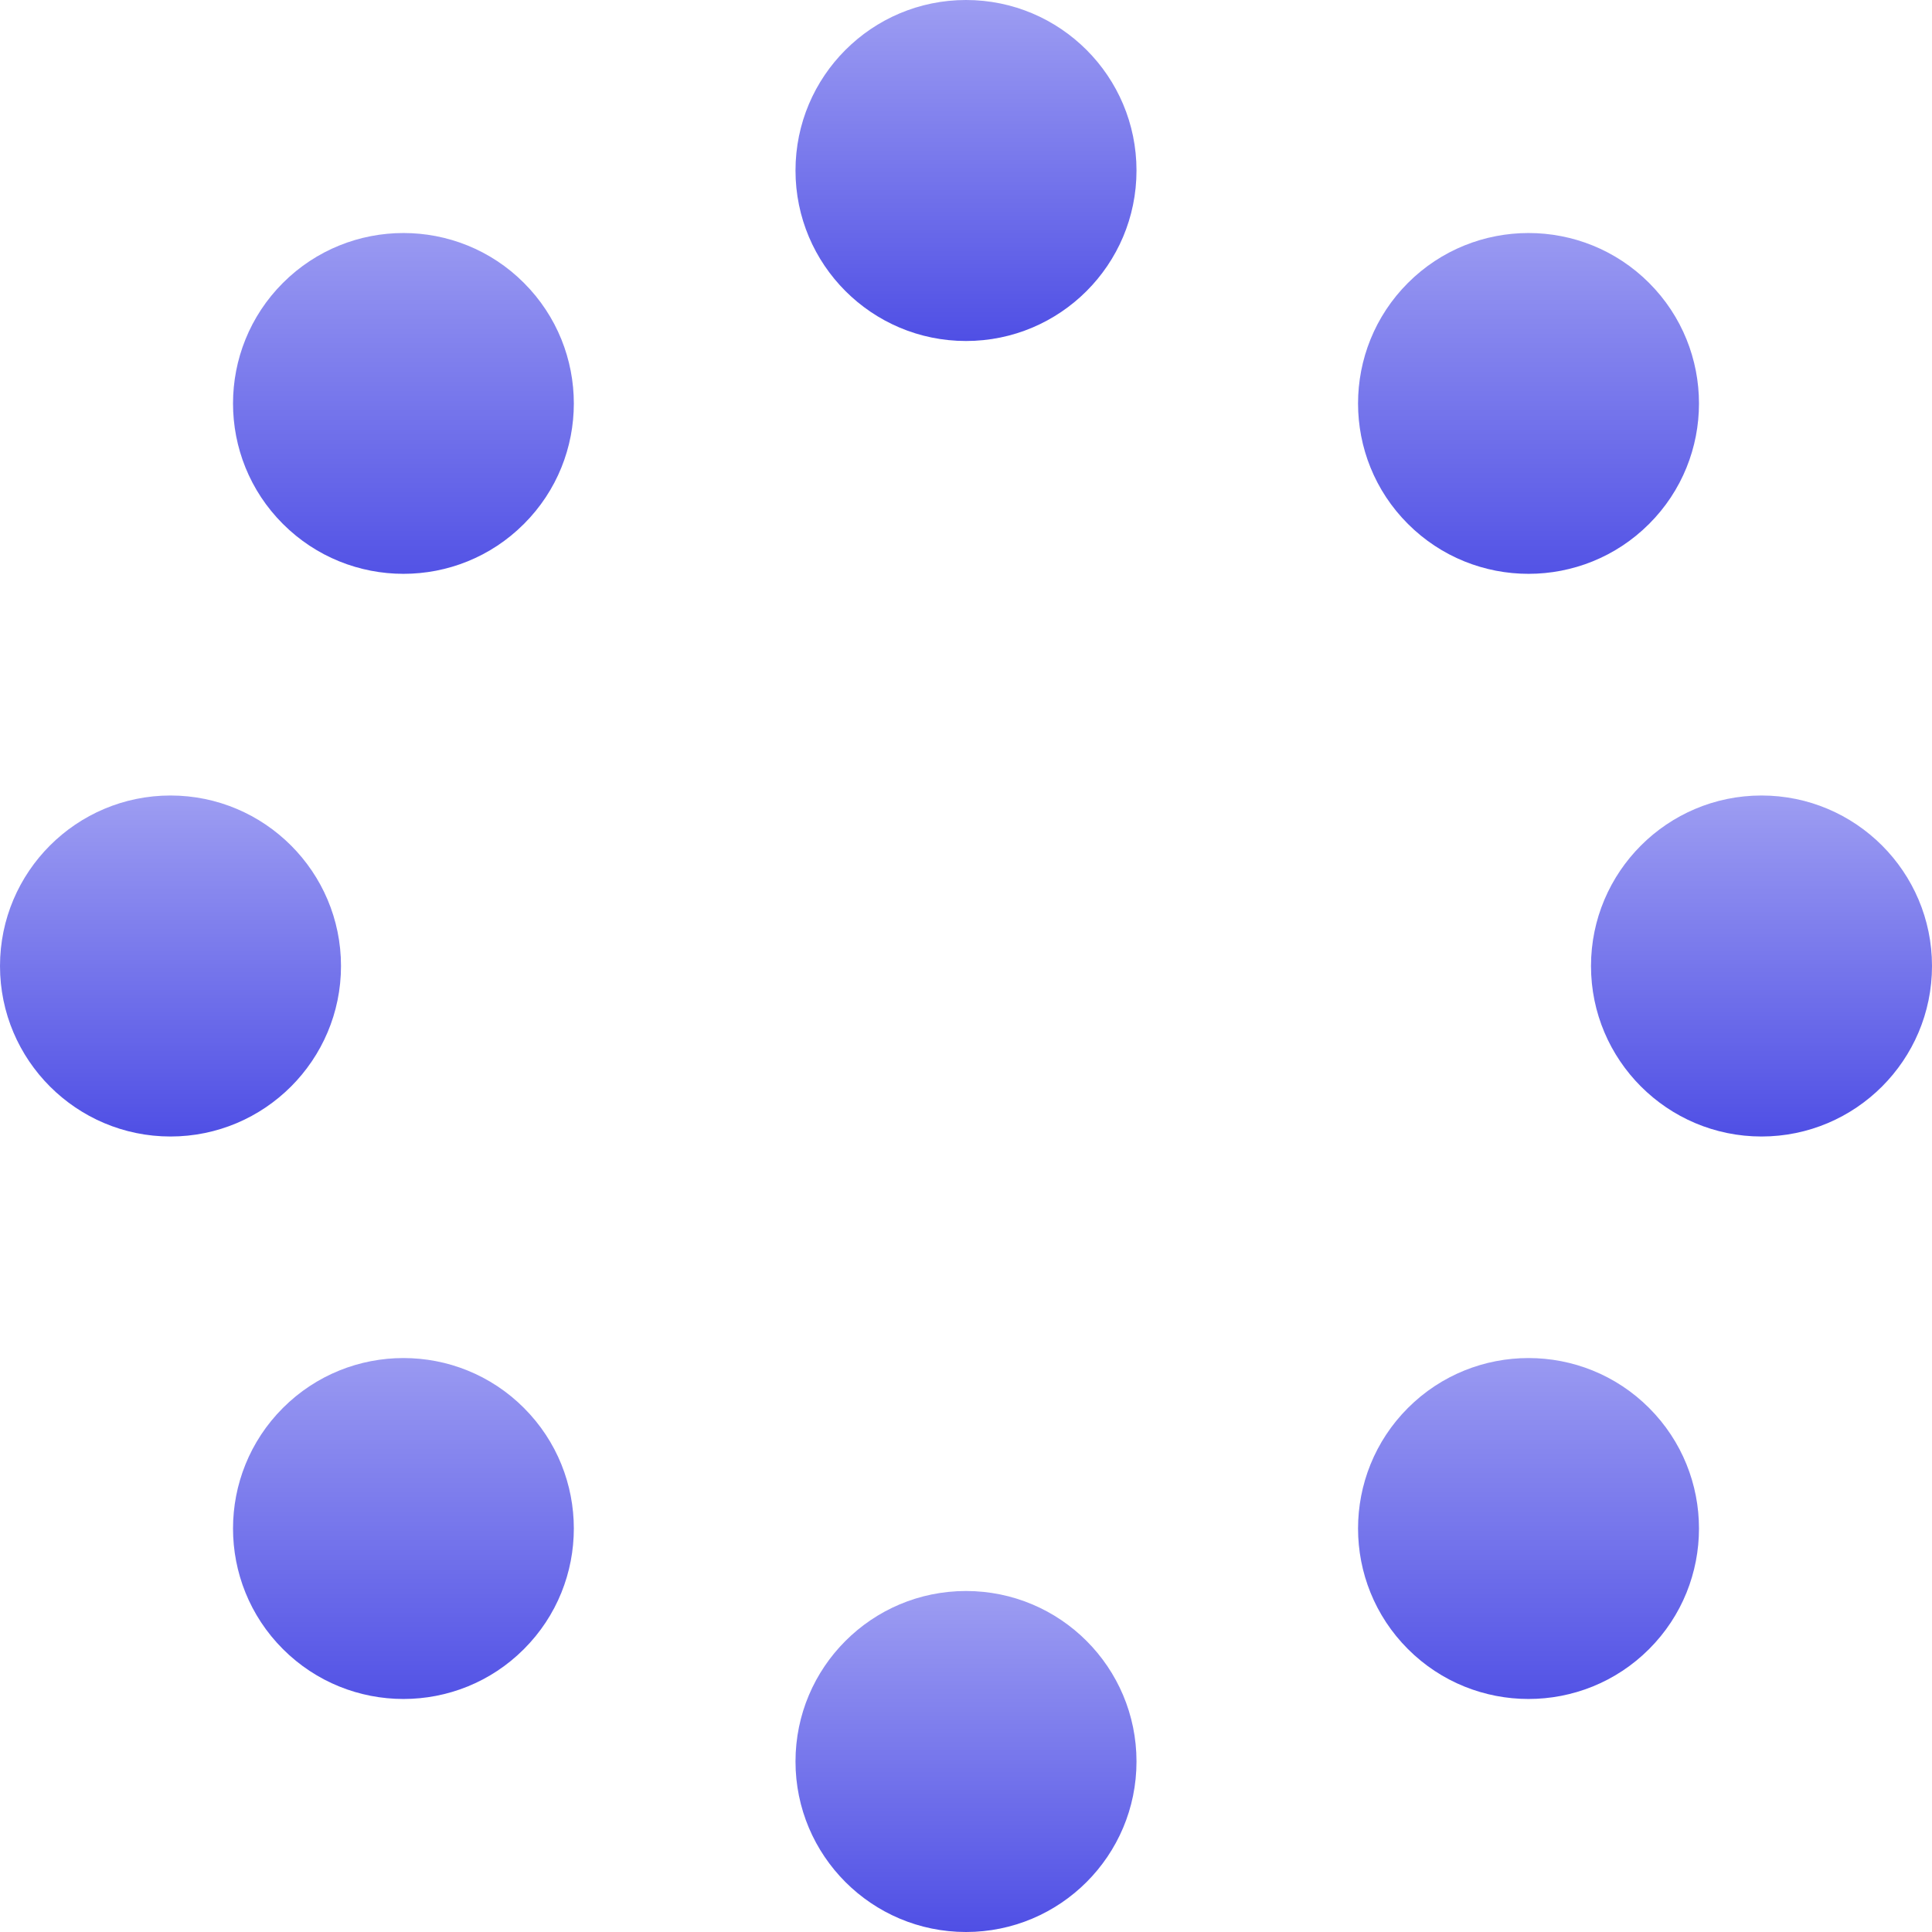 <svg xmlns="http://www.w3.org/2000/svg" width="16" height="16" version="1.1">
 <defs>
   <style id="current-color-scheme" type="text/css">
   .ColorScheme-Text { color: #e9ecf2; } .ColorScheme-Highlight { color:#5294e2; }
  </style>
  <linearGradient id="arrongin" x1="0%" x2="0%" y1="0%" y2="100%">
   <stop offset="0%" style="stop-color:#dd9b44; stop-opacity:1"/>
   <stop offset="100%" style="stop-color:#ad6c16; stop-opacity:1"/>
  </linearGradient>
  <linearGradient id="aurora" x1="0%" x2="0%" y1="0%" y2="100%">
   <stop offset="0%" style="stop-color:#09D4DF; stop-opacity:1"/>
   <stop offset="100%" style="stop-color:#9269F4; stop-opacity:1"/>
  </linearGradient>
  <linearGradient id="cyberneon" x1="0%" x2="0%" y1="0%" y2="100%">
    <stop offset="0" style="stop-color:#0abdc6; stop-opacity:1"/>
    <stop offset="1" style="stop-color:#ea00d9; stop-opacity:1"/>
  </linearGradient>
  <linearGradient id="fitdance" x1="0%" x2="0%" y1="0%" y2="100%">
   <stop offset="0%" style="stop-color:#1AD6AB; stop-opacity:1"/>
   <stop offset="100%" style="stop-color:#329DB6; stop-opacity:1"/>
  </linearGradient>
  <linearGradient id="oomox" x1="0%" x2="0%" y1="0%" y2="100%">
   <stop offset="0%" style="stop-color:#9d9df2; stop-opacity:1"/>
   <stop offset="100%" style="stop-color:#4f4fe5; stop-opacity:1"/>
  </linearGradient>
  <linearGradient id="rainblue" x1="0%" x2="0%" y1="0%" y2="100%">
   <stop offset="0%" style="stop-color:#00F260; stop-opacity:1"/>
   <stop offset="100%" style="stop-color:#0575E6; stop-opacity:1"/>
  </linearGradient>
  <linearGradient id="sunrise" x1="0%" x2="0%" y1="0%" y2="100%">
   <stop offset="0%" style="stop-color: #FF8501; stop-opacity:1"/>
   <stop offset="100%" style="stop-color: #FFCB01; stop-opacity:1"/>
  </linearGradient>
  <linearGradient id="telinkrin" x1="0%" x2="0%" y1="0%" y2="100%">
   <stop offset="0%" style="stop-color: #b2ced6; stop-opacity:1"/>
   <stop offset="100%" style="stop-color: #6da5b7; stop-opacity:1"/>
  </linearGradient>
  <linearGradient id="60spsycho" x1="0%" x2="0%" y1="0%" y2="100%">
   <stop offset="0%" style="stop-color: #df5940; stop-opacity:1"/>
   <stop offset="25%" style="stop-color: #d8d15f; stop-opacity:1"/>
   <stop offset="50%" style="stop-color: #e9882a; stop-opacity:1"/>
   <stop offset="100%" style="stop-color: #279362; stop-opacity:1"/>
  </linearGradient>
  <linearGradient id="90ssummer" x1="0%" x2="0%" y1="0%" y2="100%">
   <stop offset="0%" style="stop-color: #f618c7; stop-opacity:1"/>
   <stop offset="20%" style="stop-color: #94ffab; stop-opacity:1"/>
   <stop offset="50%" style="stop-color: #fbfd54; stop-opacity:1"/>
   <stop offset="100%" style="stop-color: #0f83ae; stop-opacity:1"/>
  </linearGradient>
 </defs>
 <circle fill="url(#oomox)" class="ColorScheme-Text" cx="8" cy="1.412"  r="1.412" vector-effect="non-scaling-stroke"/>
 <circle fill="url(#oomox)" class="ColorScheme-Text" cx="8" cy="14.588" r="1.412" vector-effect="non-scaling-stroke"/>
 <path   fill="url(#oomox)" class="ColorScheme-Text" d="M 14.588 9.412 C 15.367 9.412 16 8.779 16 8 C 16 7.221 15.367 6.588 14.588 6.588 C 13.809 6.588 13.176 7.221 13.176 8 C 13.176 8.779 13.809 9.412 14.588 9.412 Z"/>
 <path   fill="url(#oomox)" class="ColorScheme-Text" d="M 1.412 9.412 C 2.191 9.412 2.824 8.779 2.824 8 C 2.824 7.221 2.191 6.588 1.412 6.588 C 0.633 6.588 0 7.221 0 8 C 0 8.779 0.633 9.412 1.412 9.412 Z"/>
 <path   fill="url(#oomox)" class="ColorScheme-Text" d="M 11.66 13.657 C 12.211 14.208 13.106 14.208 13.657 13.657 C 14.208 13.106 14.208 12.211 13.657 11.66 C 13.106 11.109 12.211 11.109 11.66 11.66 C 11.109 12.211 11.109 13.106 11.66 13.657 Z"/>
 <path   fill="url(#oomox)" class="ColorScheme-Text" d="M 2.343 4.339 C 2.894 4.89 3.789 4.89 4.339 4.339 C 4.89 3.789 4.89 2.894 4.339 2.343 C 3.789 1.792 2.894 1.792 2.343 2.343 C 1.792 2.894 1.792 3.789 2.343 4.339 Z"/>
 <path   fill="url(#oomox)" class="ColorScheme-Text" d="M 4.339 13.657 C 3.789 14.208 2.894 14.208 2.343 13.657 C 1.792 13.106 1.792 12.211 2.343 11.66 C 2.894 11.109 3.789 11.109 4.339 11.66 C 4.89 12.211 4.89 13.106 4.339 13.657 Z"/>
 <path   fill="url(#oomox)" class="ColorScheme-Text" d="M 13.657 4.339 C 13.106 4.89 12.211 4.89 11.66 4.339 C 11.109 3.789 11.109 2.894 11.66 2.343 C 12.211 1.792 13.106 1.792 13.657 2.343 C 14.208 2.894 14.208 3.789 13.657 4.339 Z"/>
</svg>
